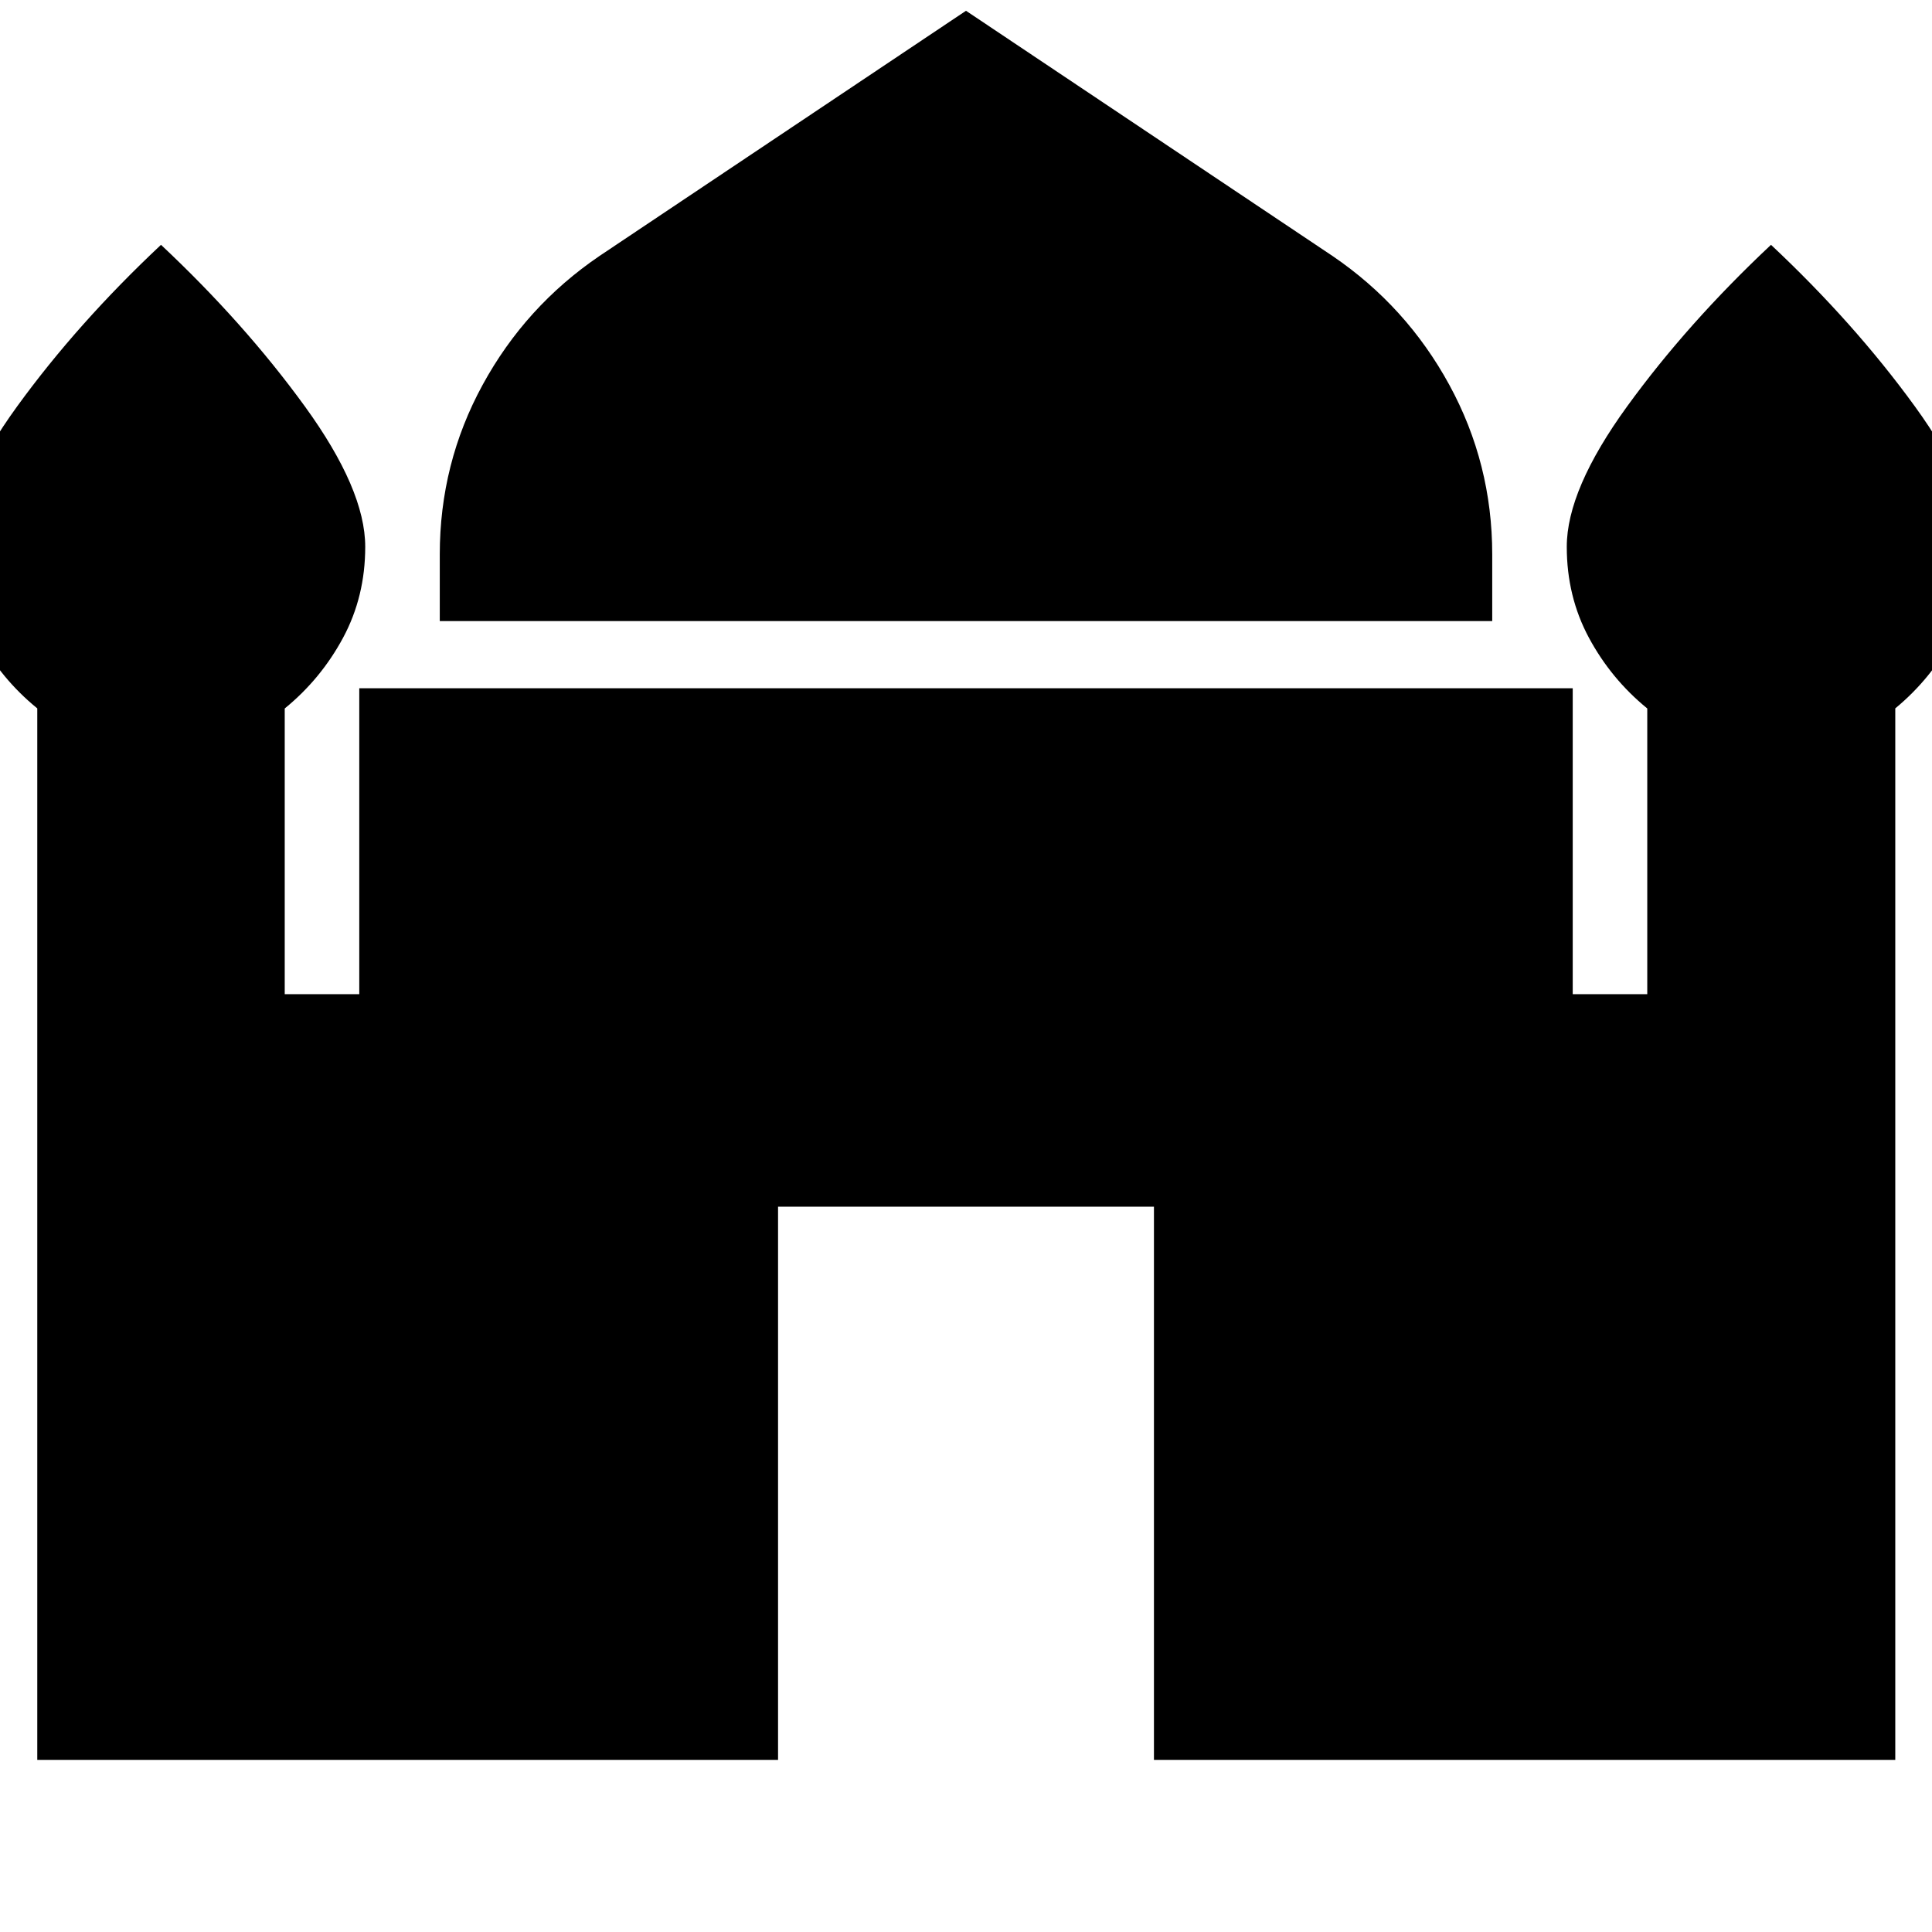 <svg xmlns="http://www.w3.org/2000/svg" height="24" viewBox="0 -960 960 960" width="24"><path d="M218.52-651.39v-33.12q0-45.23 21.3-84.27t58.09-64.05L480-954.65l182.09 121.82q36.79 25.03 58.09 64.11 21.3 39.08 21.3 84.26v33.07H218.52Zm-200 565.87v-522.49q-18-14.64-29-35.11-11-20.46-11-45.19 0-28.43 30.04-69.82Q38.61-799.52 80-838.35q41.39 38.83 71.44 80.22 30.04 41.39 30.04 69.82 0 24.73-11 45.19-11 20.47-29 35.16V-466h37.04v-152h602.96v152h37.04v-141.96q-18-14.69-29-35.16-11-20.46-11-45.19 0-28.43 30.04-69.82 30.05-41.39 71.44-80.22 41.39 38.83 71.44 80.22 30.04 41.39 30.04 69.82 0 24.73-11 45.19-11 20.47-28.73 35.11v522.49H573.39v-274.87H386.61v274.87H18.52Z"/></svg>